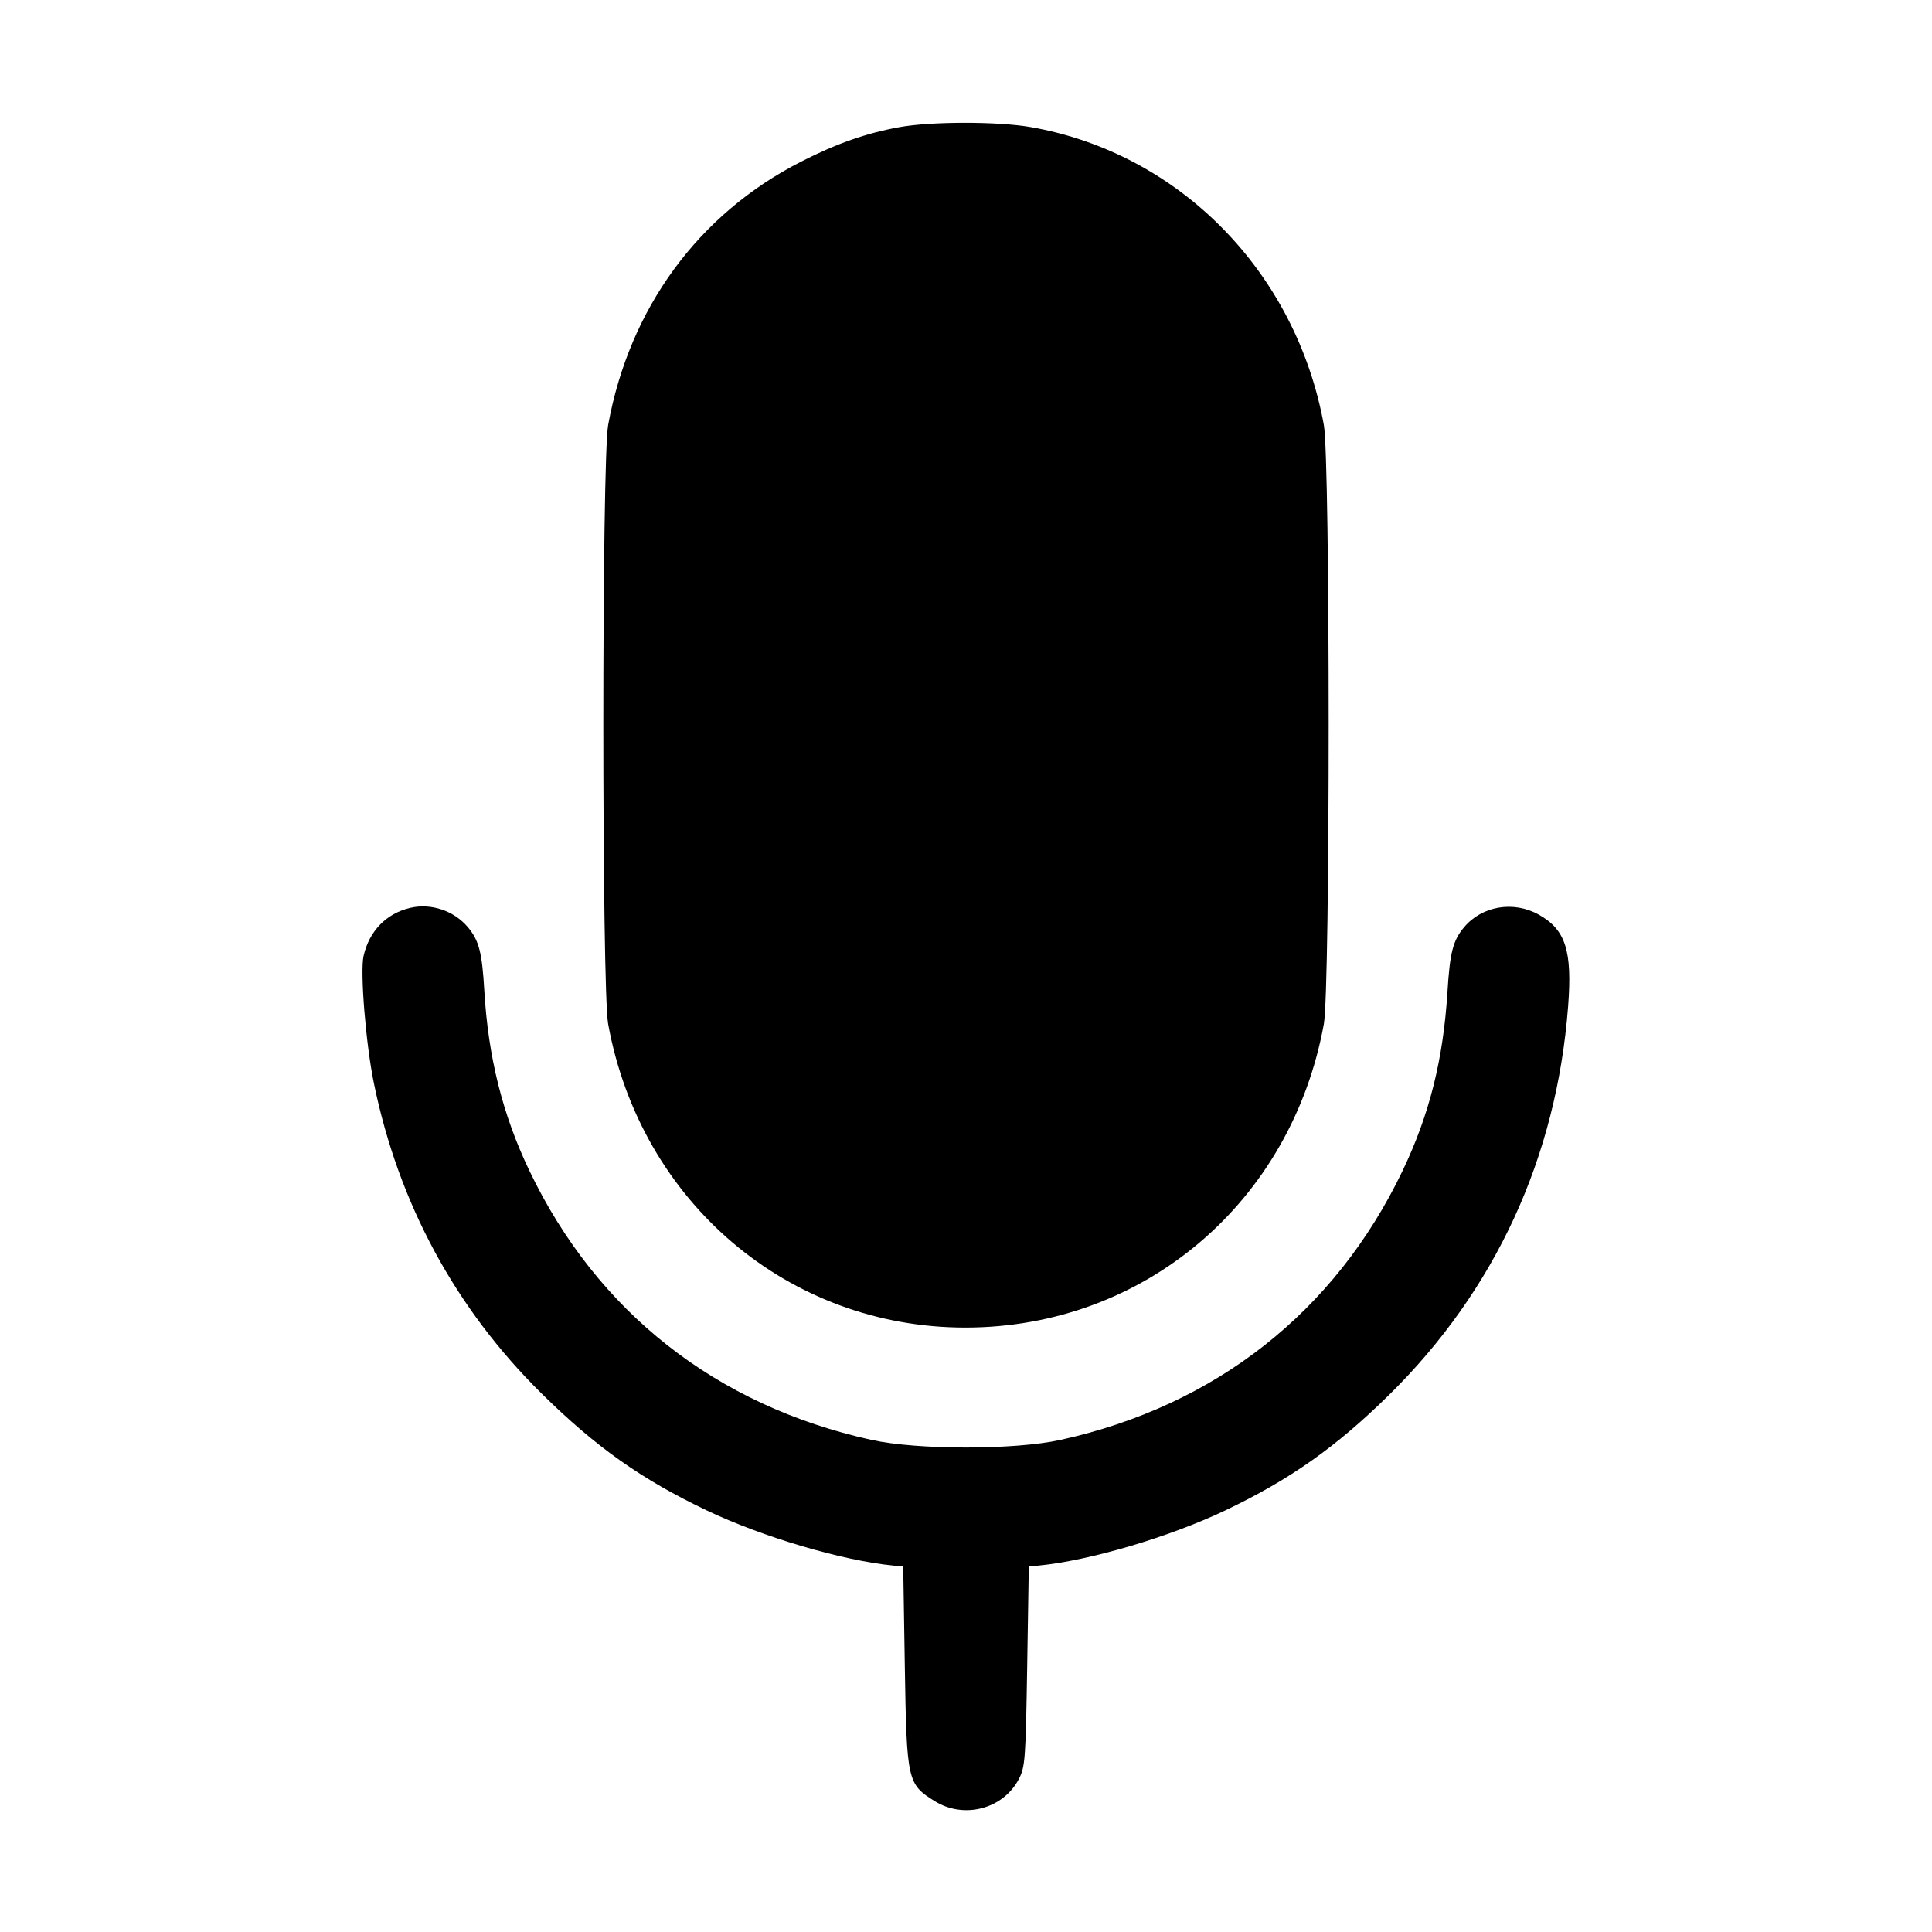 <svg fill="currentColor" viewBox="0 0 256 256" xmlns="http://www.w3.org/2000/svg"><path d="M119.183 16.845 C 114.776 17.645,110.872 19.014,106.169 21.409 C 92.553 28.343,83.400 40.831,80.582 56.320 C 79.731 60.997,79.731 131.003,80.582 135.680 C 84.880 159.301,104.506 175.953,128.000 175.912 C 151.602 175.870,171.118 159.311,175.418 135.680 C 176.269 131.003,176.269 60.997,175.418 56.320 C 171.722 36.005,156.260 20.285,136.584 16.840 C 132.248 16.080,123.382 16.083,119.183 16.845 M54.339 120.301 C 51.168 121.055,48.921 123.377,48.175 126.670 C 47.697 128.781,48.472 138.324,49.545 143.549 C 52.809 159.435,60.338 173.370,71.742 184.629 C 78.931 191.727,84.966 195.999,93.653 200.139 C 101.056 203.667,111.653 206.797,118.400 207.450 L 119.680 207.573 119.893 220.800 C 120.139 236.006,120.228 236.407,123.859 238.663 C 127.736 241.071,132.925 239.707,135.001 235.733 C 135.835 234.139,135.907 233.158,136.107 220.800 L 136.320 207.573 137.600 207.450 C 144.347 206.797,154.944 203.667,162.347 200.139 C 170.935 196.046,177.050 191.736,184.052 184.841 C 198.144 170.963,206.259 153.349,207.784 133.333 C 208.345 125.981,207.455 123.196,203.908 121.203 C 200.574 119.329,196.385 120.028,194.007 122.854 C 192.528 124.612,192.120 126.192,191.798 131.399 C 191.242 140.385,189.405 147.710,185.844 155.144 C 176.895 173.824,161.083 186.261,140.519 190.796 C 134.434 192.138,121.566 192.138,115.481 190.796 C 94.899 186.257,79.113 173.840,70.156 155.144 C 66.599 147.719,64.684 140.068,64.173 131.237 C 63.881 126.200,63.466 124.605,61.993 122.854 C 60.150 120.664,57.098 119.646,54.339 120.301 " stroke="none" fill-rule="evenodd"></path></svg>